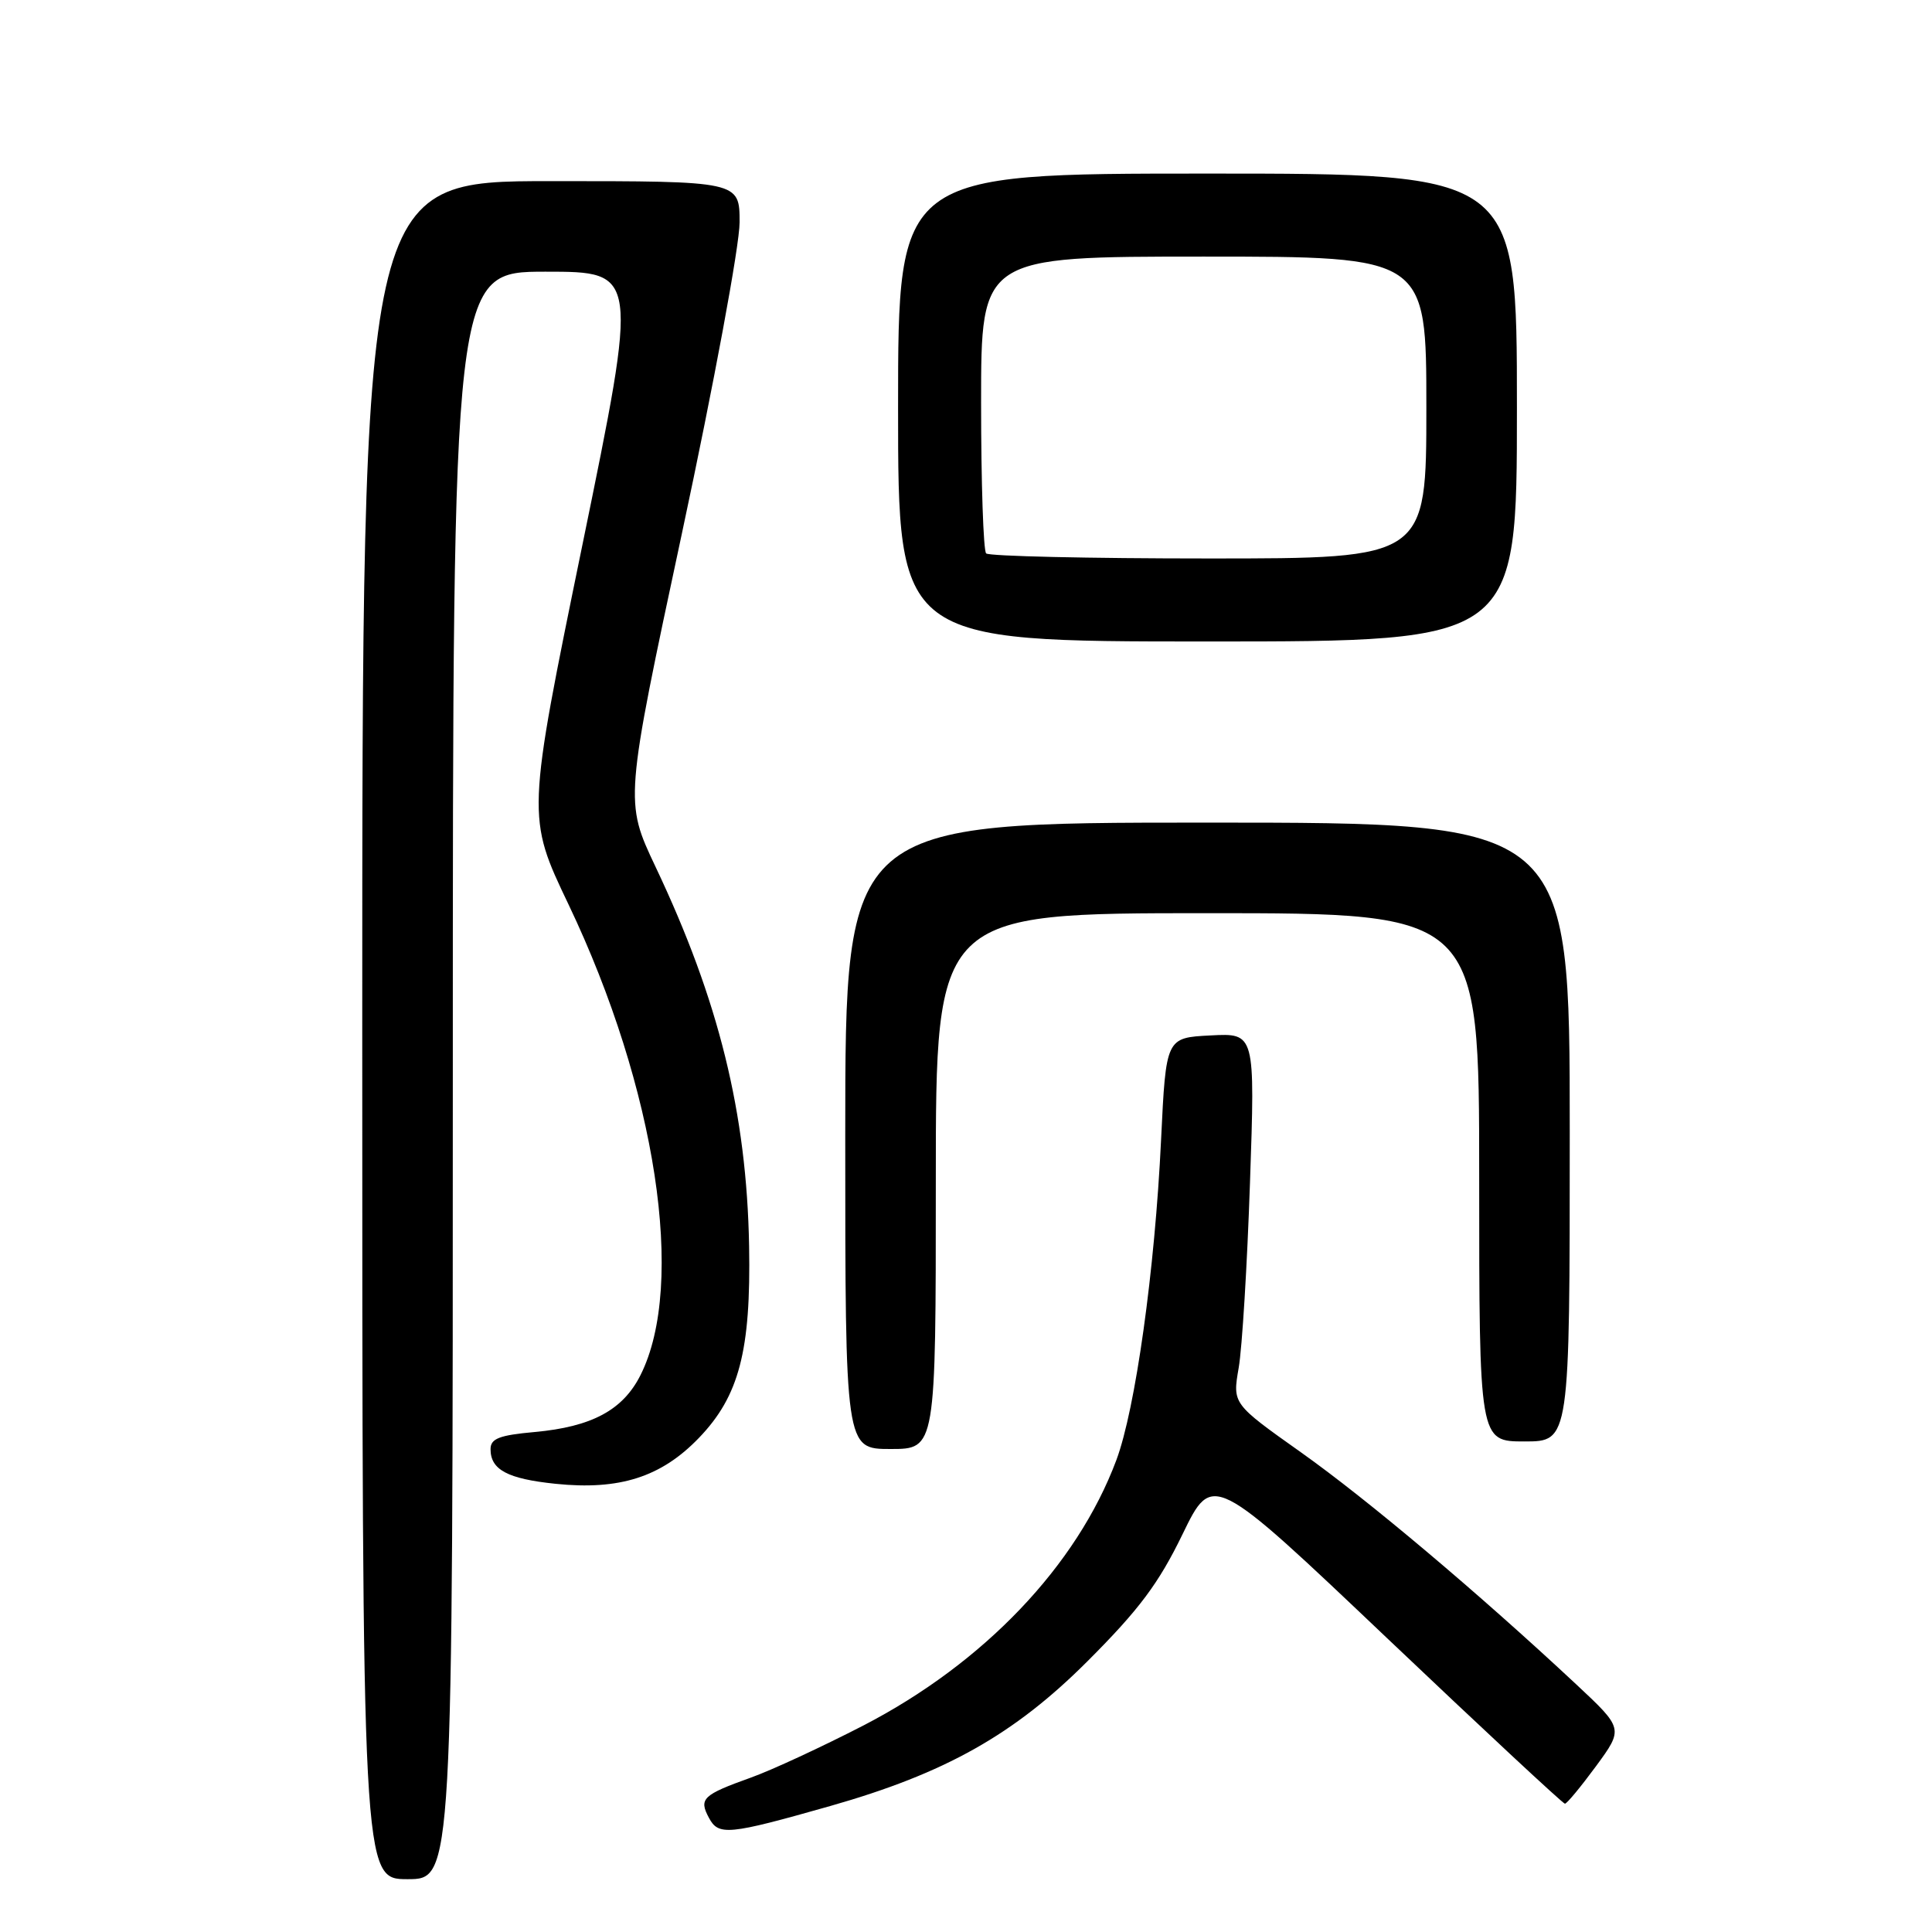 <?xml version="1.0" encoding="UTF-8" standalone="no"?>
<!DOCTYPE svg PUBLIC "-//W3C//DTD SVG 1.1//EN" "http://www.w3.org/Graphics/SVG/1.1/DTD/svg11.dtd" >
<svg xmlns="http://www.w3.org/2000/svg" xmlns:xlink="http://www.w3.org/1999/xlink" version="1.1" viewBox="0 0 256 256">
 <g >
 <path fill="currentColor"
d=" M 60.00 142.50 C 60.00 36.00 60.00 36.00 72.30 36.00 C 84.60 36.00 84.60 36.00 77.19 72.11 C 69.78 108.22 69.78 108.22 75.34 119.86 C 86.95 144.20 90.92 170.21 84.86 182.23 C 82.53 186.85 78.41 189.06 70.84 189.75 C 66.16 190.17 65.00 190.62 65.00 192.02 C 65.00 194.75 67.24 195.95 73.60 196.61 C 82.09 197.49 87.62 195.72 92.62 190.52 C 97.94 184.99 99.51 178.97 99.26 165.11 C 98.94 147.49 95.25 132.54 86.86 114.85 C 82.76 106.19 82.76 106.19 90.38 70.57 C 94.61 50.81 98.00 32.51 98.00 29.47 C 98.00 24.00 98.00 24.00 73.00 24.00 C 48.00 24.00 48.00 24.00 48.00 136.50 C 48.00 249.00 48.00 249.00 54.00 249.00 C 60.00 249.00 60.00 249.00 60.00 142.50 Z  M 110.00 239.31 C 125.26 234.97 134.39 229.84 144.11 220.11 C 150.95 213.27 153.53 209.81 156.69 203.30 C 160.67 195.10 160.67 195.10 183.78 217.05 C 196.49 229.12 207.10 239.00 207.36 239.00 C 207.62 239.00 209.47 236.76 211.48 234.03 C 215.13 229.05 215.13 229.05 208.82 223.15 C 195.88 211.07 181.23 198.72 172.41 192.46 C 163.31 186.01 163.31 186.01 164.13 181.26 C 164.59 178.64 165.26 167.59 165.63 156.70 C 166.31 136.89 166.31 136.89 160.41 137.20 C 154.50 137.50 154.50 137.50 153.85 151.00 C 153.03 168.30 150.45 186.71 147.92 193.48 C 142.69 207.46 130.37 220.38 114.38 228.65 C 108.94 231.45 102.25 234.56 99.50 235.54 C 93.11 237.83 92.58 238.34 93.93 240.86 C 95.21 243.27 96.47 243.15 110.00 239.31 Z  M 124.00 156.50 C 124.00 121.00 124.00 121.00 160.00 121.00 C 196.00 121.00 196.00 121.00 196.00 156.00 C 196.00 191.00 196.00 191.00 202.00 191.00 C 208.00 191.00 208.00 191.00 208.00 150.00 C 208.00 109.00 208.00 109.00 160.00 109.00 C 112.00 109.00 112.00 109.00 112.00 150.50 C 112.00 192.00 112.00 192.00 118.00 192.00 C 124.00 192.00 124.00 192.00 124.00 156.50 Z  M 201.00 54.00 C 201.00 23.00 201.00 23.00 160.00 23.00 C 119.00 23.00 119.00 23.00 119.00 54.00 C 119.00 85.00 119.00 85.00 160.00 85.00 C 201.00 85.00 201.00 85.00 201.00 54.00 Z  M 130.67 73.33 C 130.30 72.97 130.00 63.97 130.00 53.33 C 130.00 34.00 130.00 34.00 159.50 34.00 C 189.00 34.00 189.00 34.00 189.00 54.00 C 189.00 74.00 189.00 74.00 160.17 74.00 C 144.31 74.00 131.03 73.70 130.67 73.33 Z "/>
</g>
</svg>